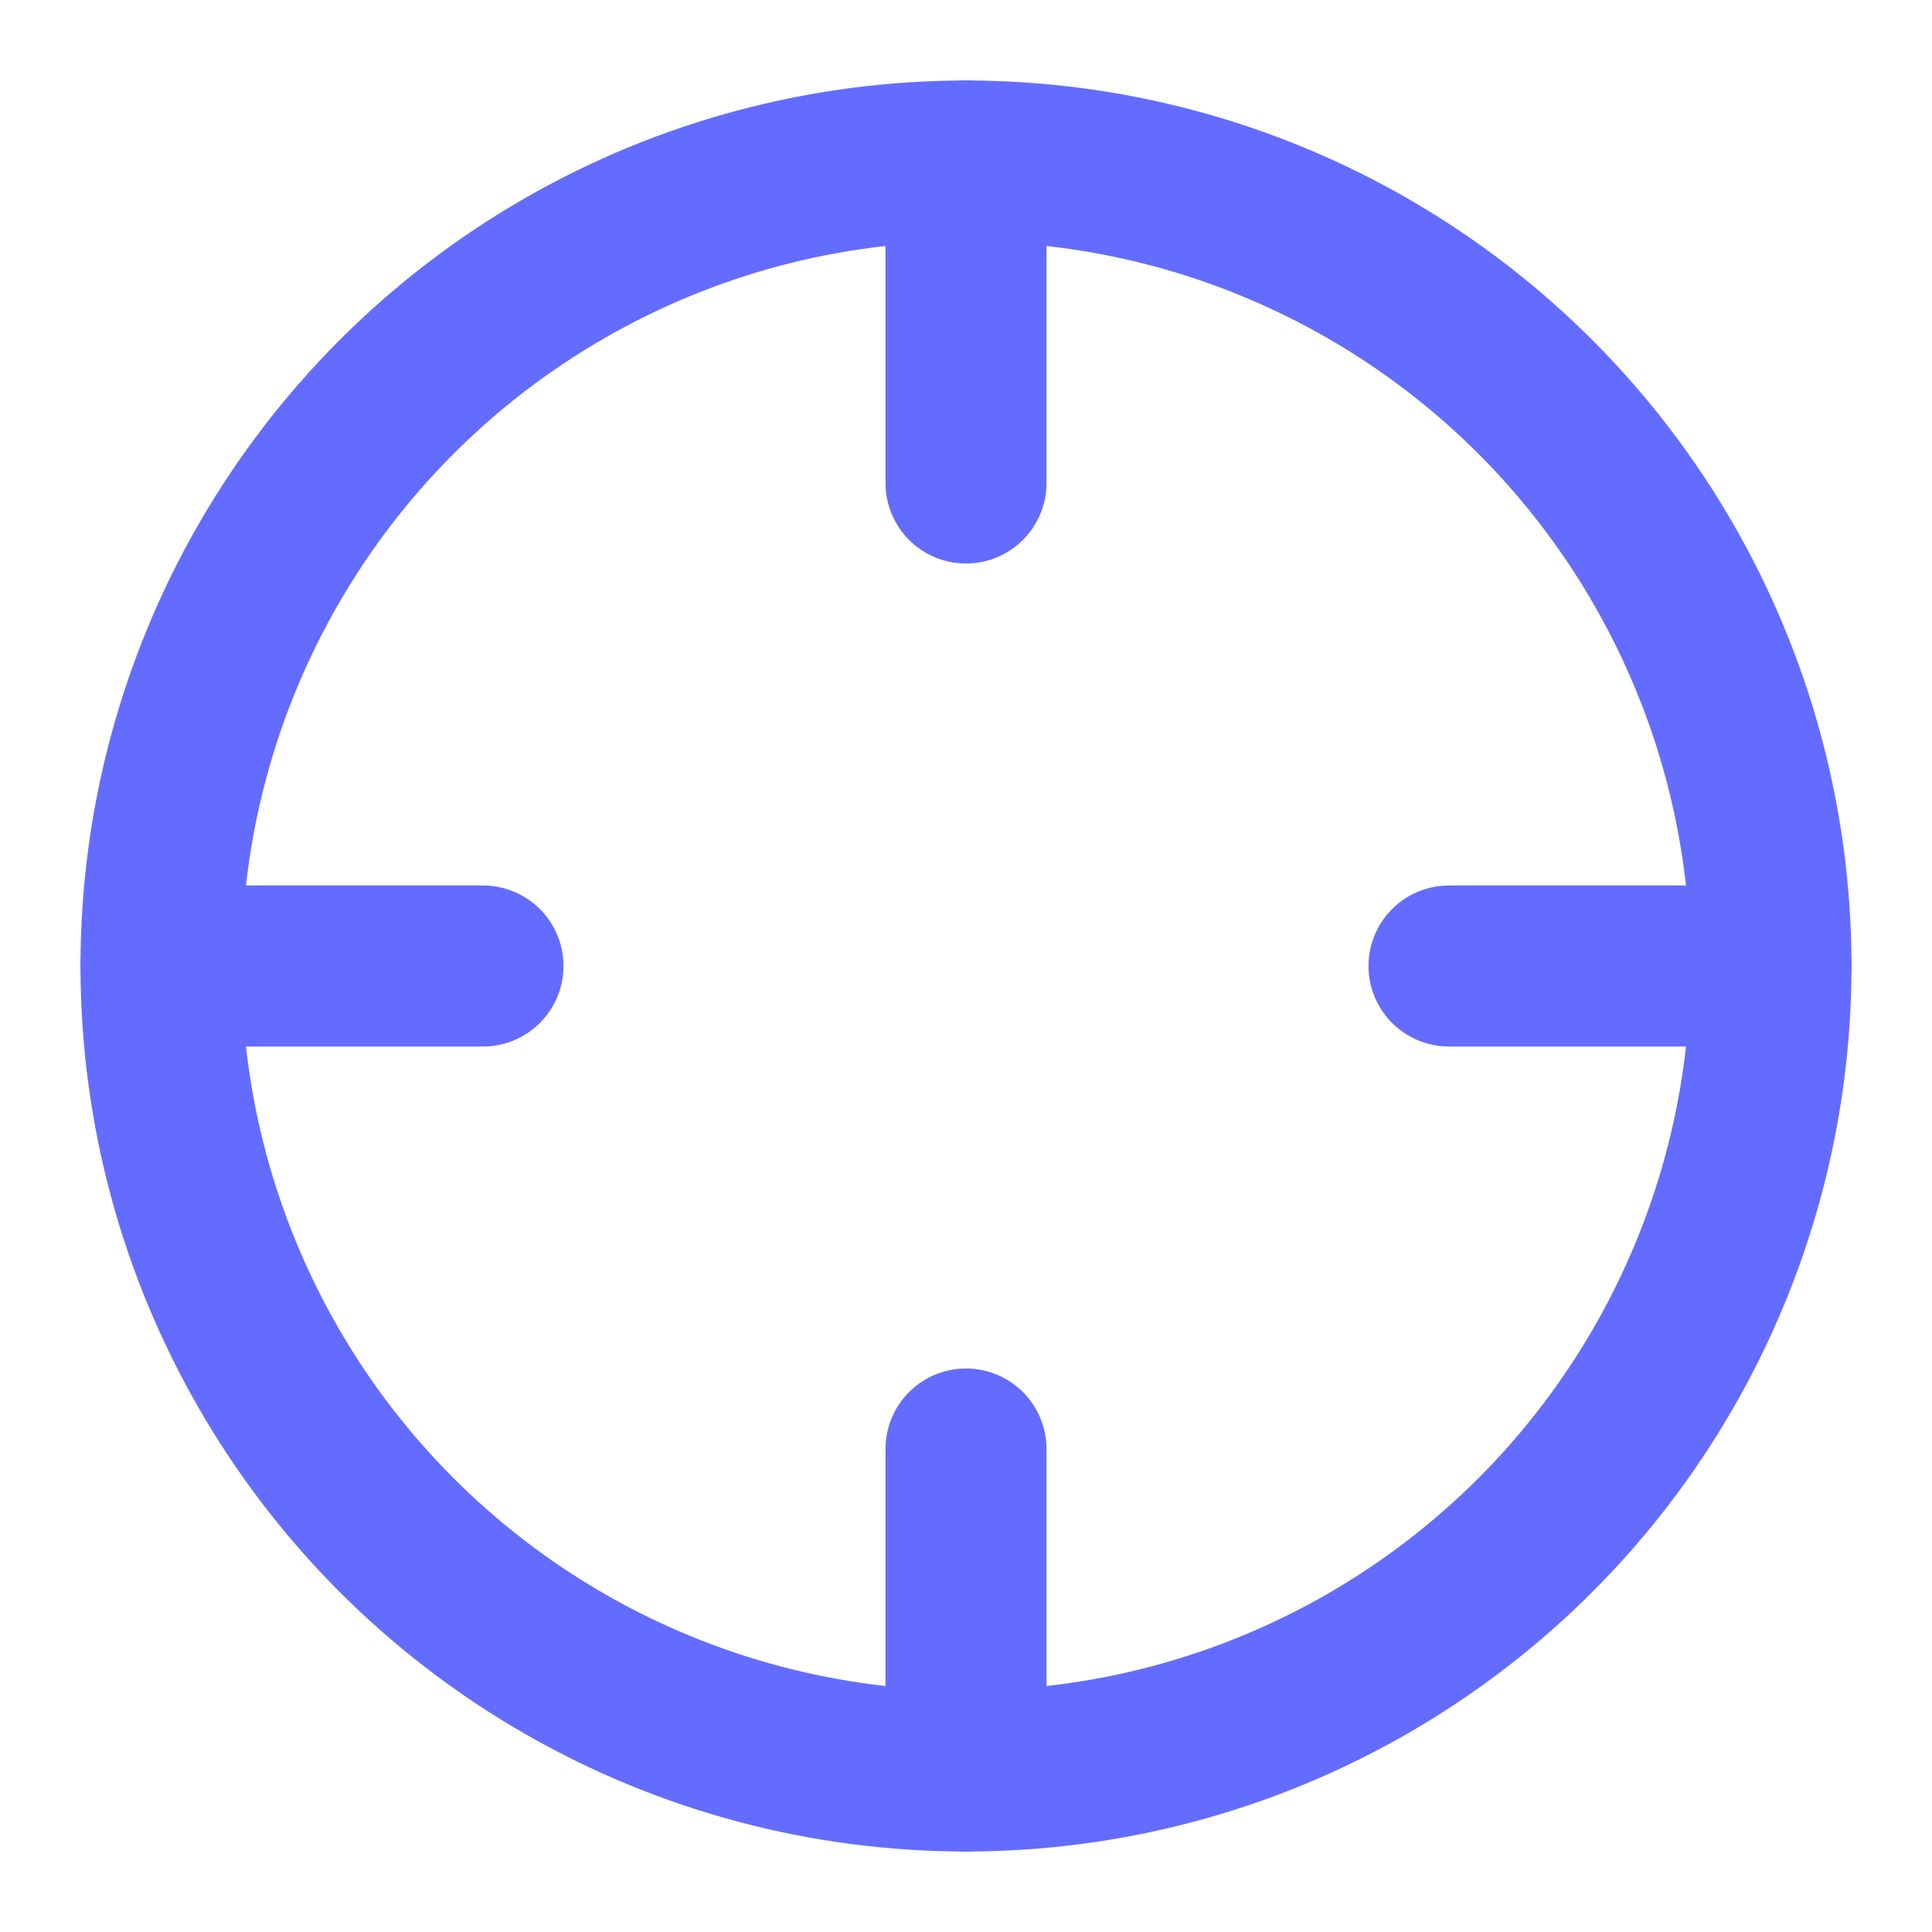 <svg xmlns="http://www.w3.org/2000/svg" width="24" height="24" viewBox="0 0 24 24" fill="none" stroke="#646cff" stroke-width="2" stroke-linecap="round" stroke-linejoin="round">
  <circle cx="12" cy="12" r="10"></circle>
  <line x1="22" y1="12" x2="18" y2="12"></line>
  <line x1="6" y1="12" x2="2" y2="12"></line>
  <line x1="12" y1="6" x2="12" y2="2"></line>
  <line x1="12" y1="22" x2="12" y2="18"></line>
</svg> 